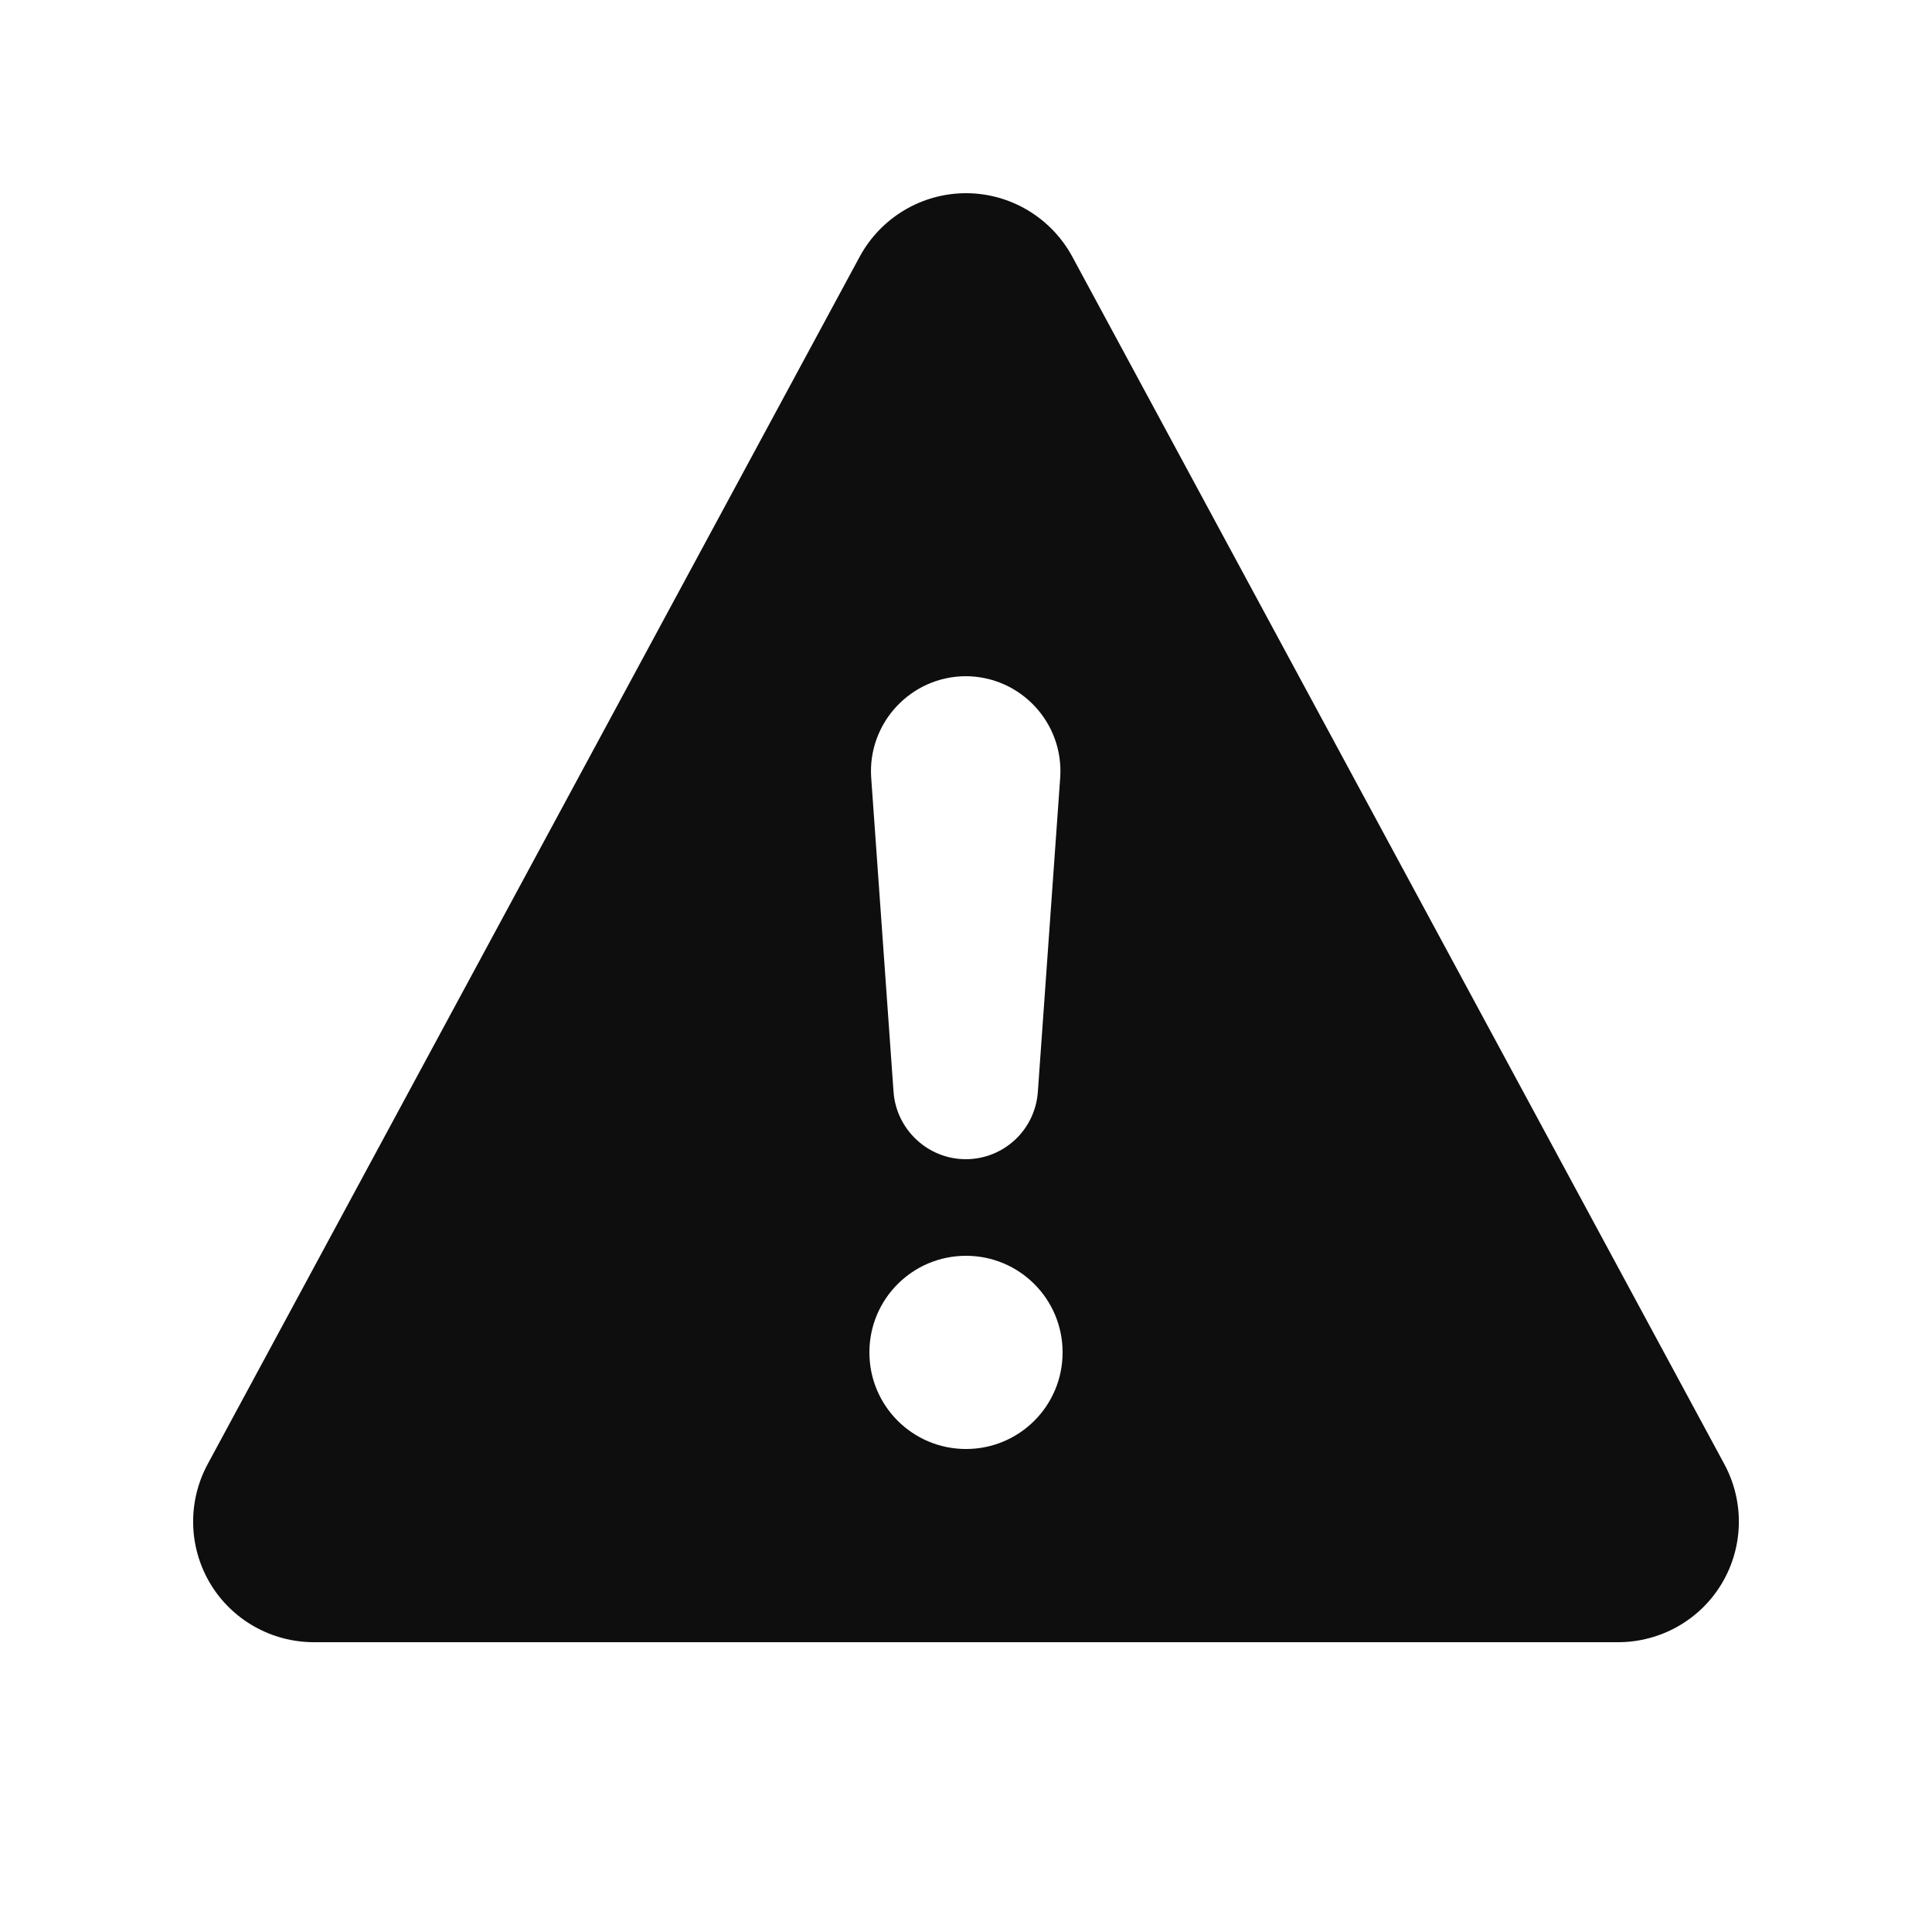 <svg xmlns="http://www.w3.org/2000/svg" viewBox="0 0 640 640"><!--!Font Awesome Free 7.1.0 by @fontawesome - https://fontawesome.com License - https://fontawesome.com/license/free Copyright 2025 Fonticons, Inc.--><path fill="#0e0e0e" d="M320 64C334.7 64 348.2 72.1 355.2 85L571.2 485C577.9 497.4 577.6 512.4 570.4 524.5C563.2 536.6 550.1 544 536 544L104 544C89.9 544 76.8 536.6 69.6 524.5C62.4 512.4 62.1 497.4 68.8 485L284.8 85C291.8 72.1 305.3 64 320 64zM320 416C302.3 416 288 430.3 288 448C288 465.7 302.3 480 320 480C337.7 480 352 465.7 352 448C352 430.3 337.7 416 320 416zM320 224C301.8 224 287.3 239.5 288.6 257.7L296 361.7C296.9 374.2 307.4 384 319.9 384C332.5 384 342.9 374.3 343.8 361.7L351.2 257.7C352.5 239.5 338.1 224 319.8 224z"/></svg>